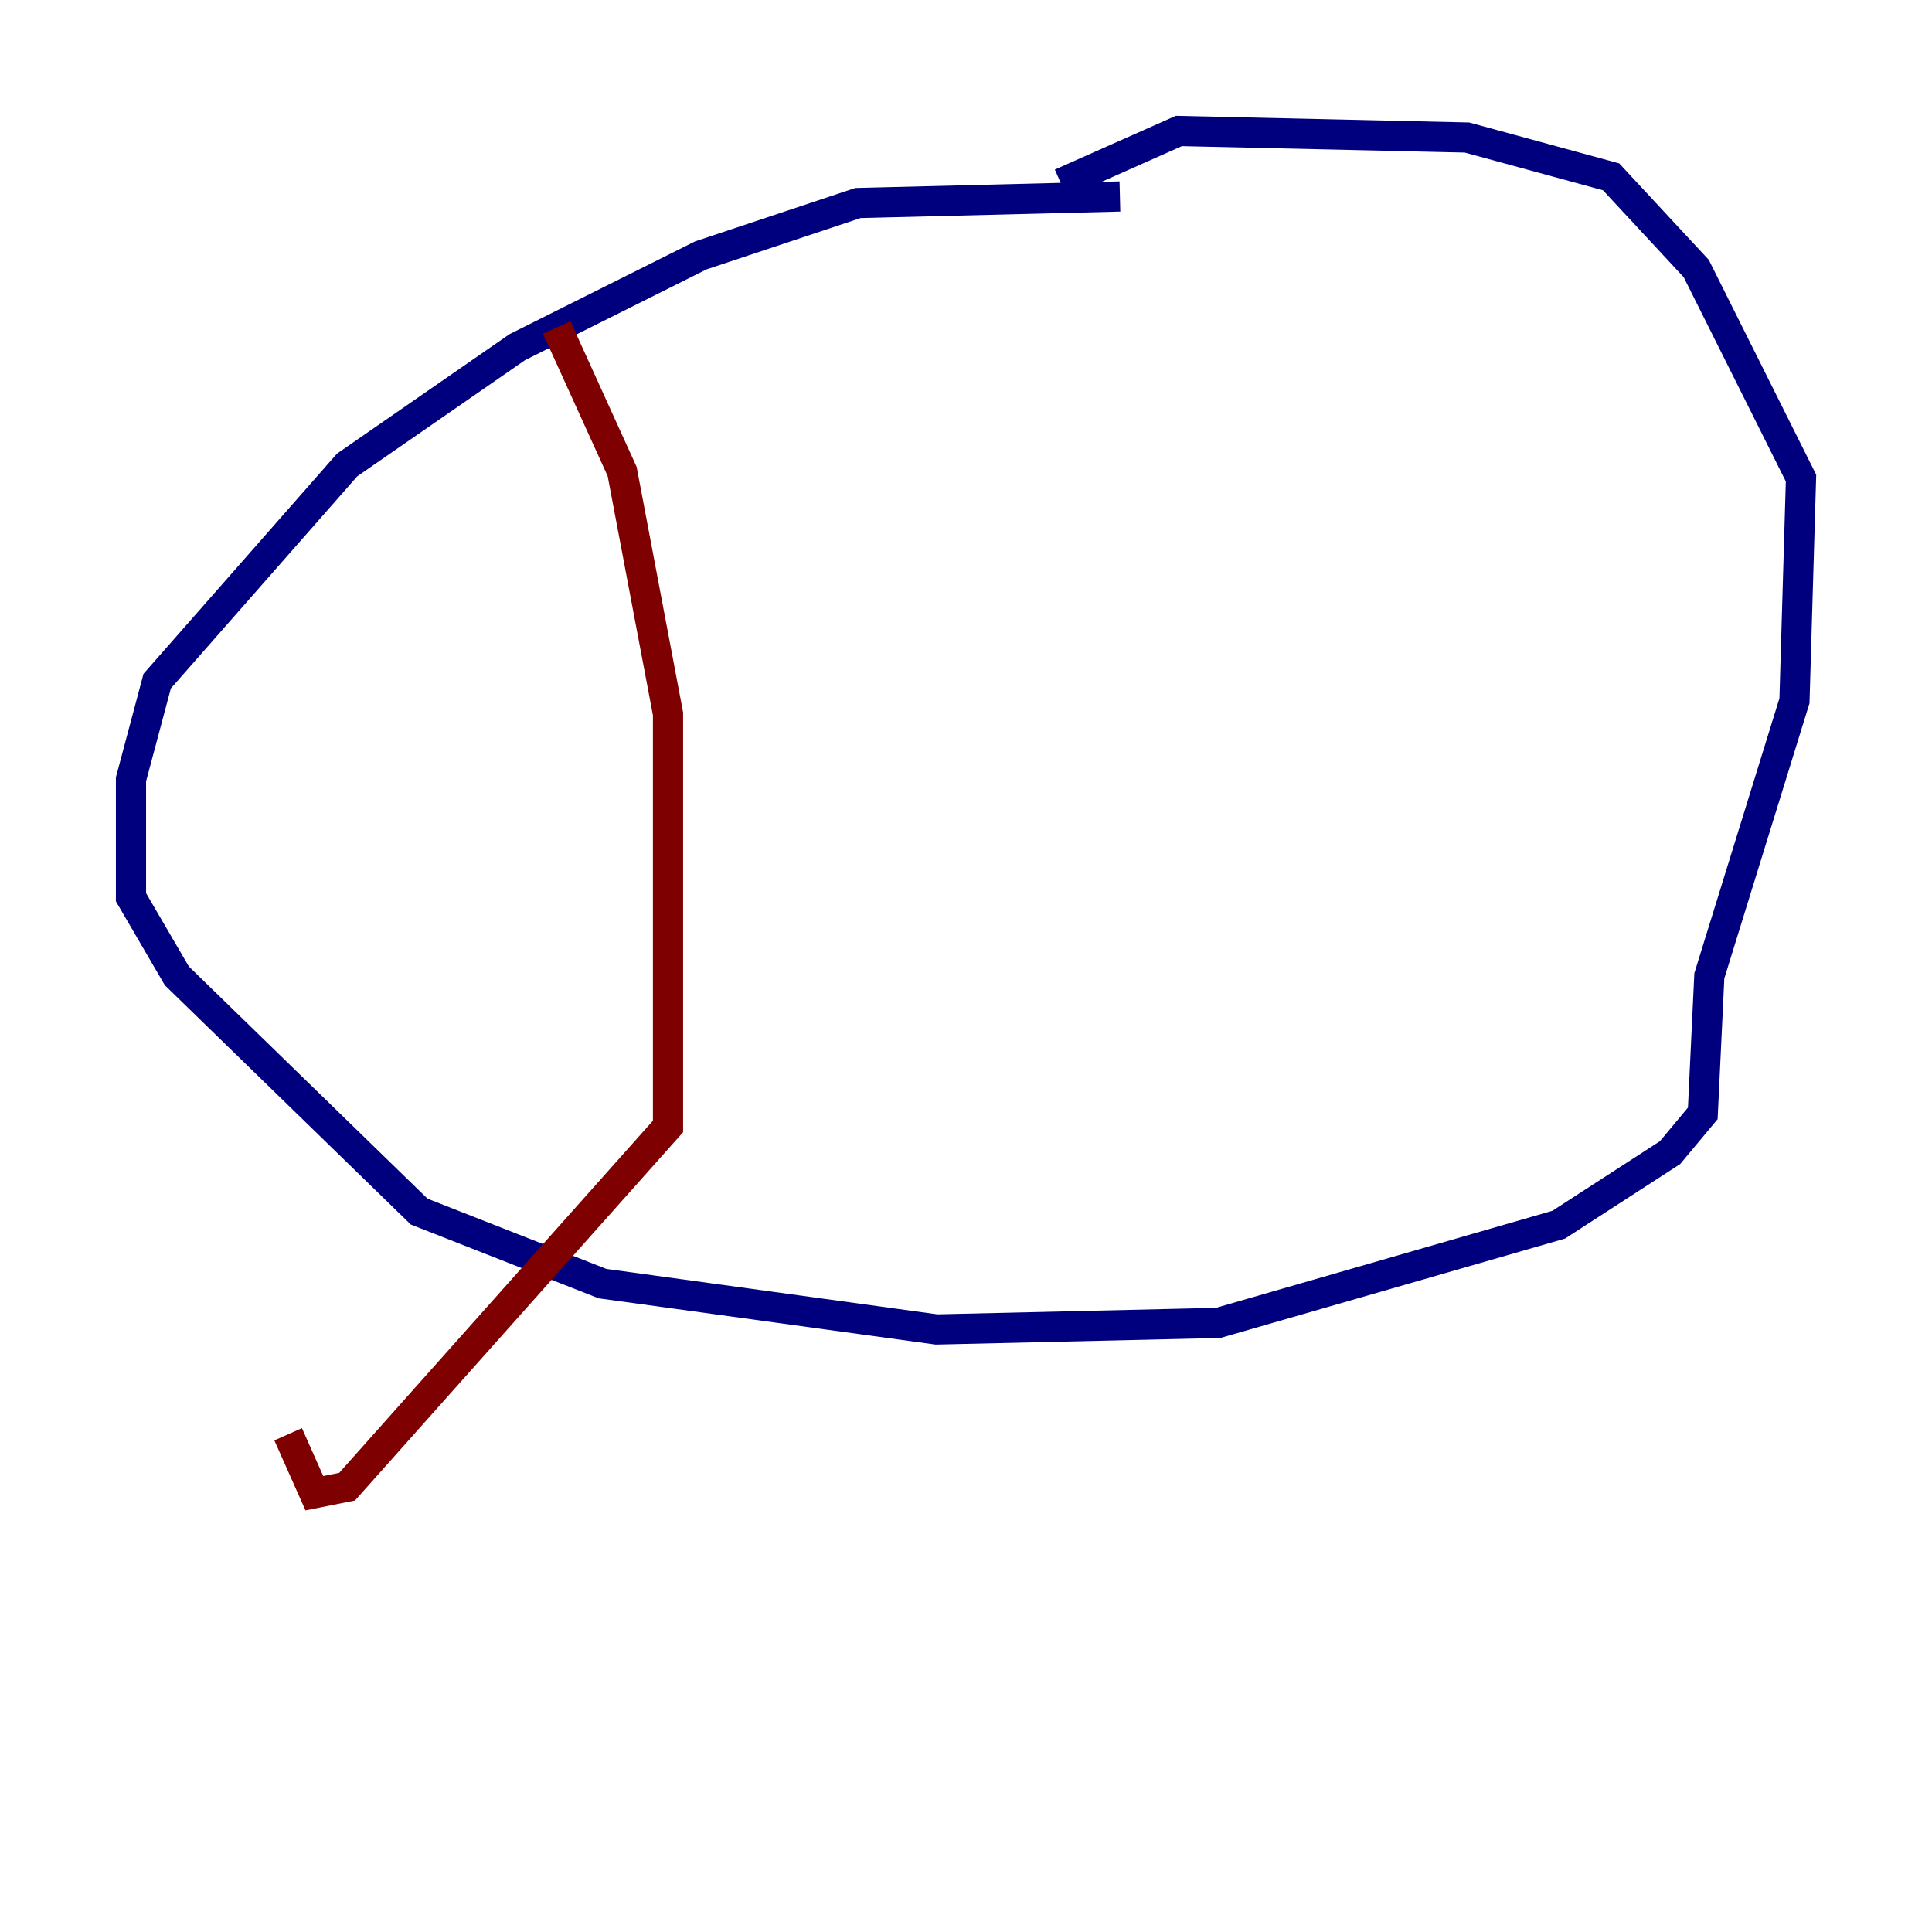 <?xml version="1.0" encoding="utf-8" ?>
<svg baseProfile="tiny" height="128" version="1.2" viewBox="0,0,128,128" width="128" xmlns="http://www.w3.org/2000/svg" xmlns:ev="http://www.w3.org/2001/xml-events" xmlns:xlink="http://www.w3.org/1999/xlink"><defs /><polyline fill="none" points="74.197,13.017 56.841,13.451 46.427,16.922 34.278,22.997 22.997,30.807 10.414,45.125 8.678,51.634 8.678,59.444 11.715,64.651 27.77,80.271 39.919,85.044 62.047,88.081 80.705,87.647 103.268,81.139 110.644,76.366 112.814,73.763 113.248,64.651 118.888,46.427 119.322,31.675 112.38,17.79 106.739,11.715 97.193,9.112 78.102,8.678 70.291,12.149" stroke="#00007f" stroke-width="2" /><polyline fill="none" points="36.881,21.695 41.22,31.241 44.258,47.295 44.258,74.63 22.997,98.495 20.827,98.929 19.091,95.024" stroke="#7f0000" stroke-width="2" /></svg>